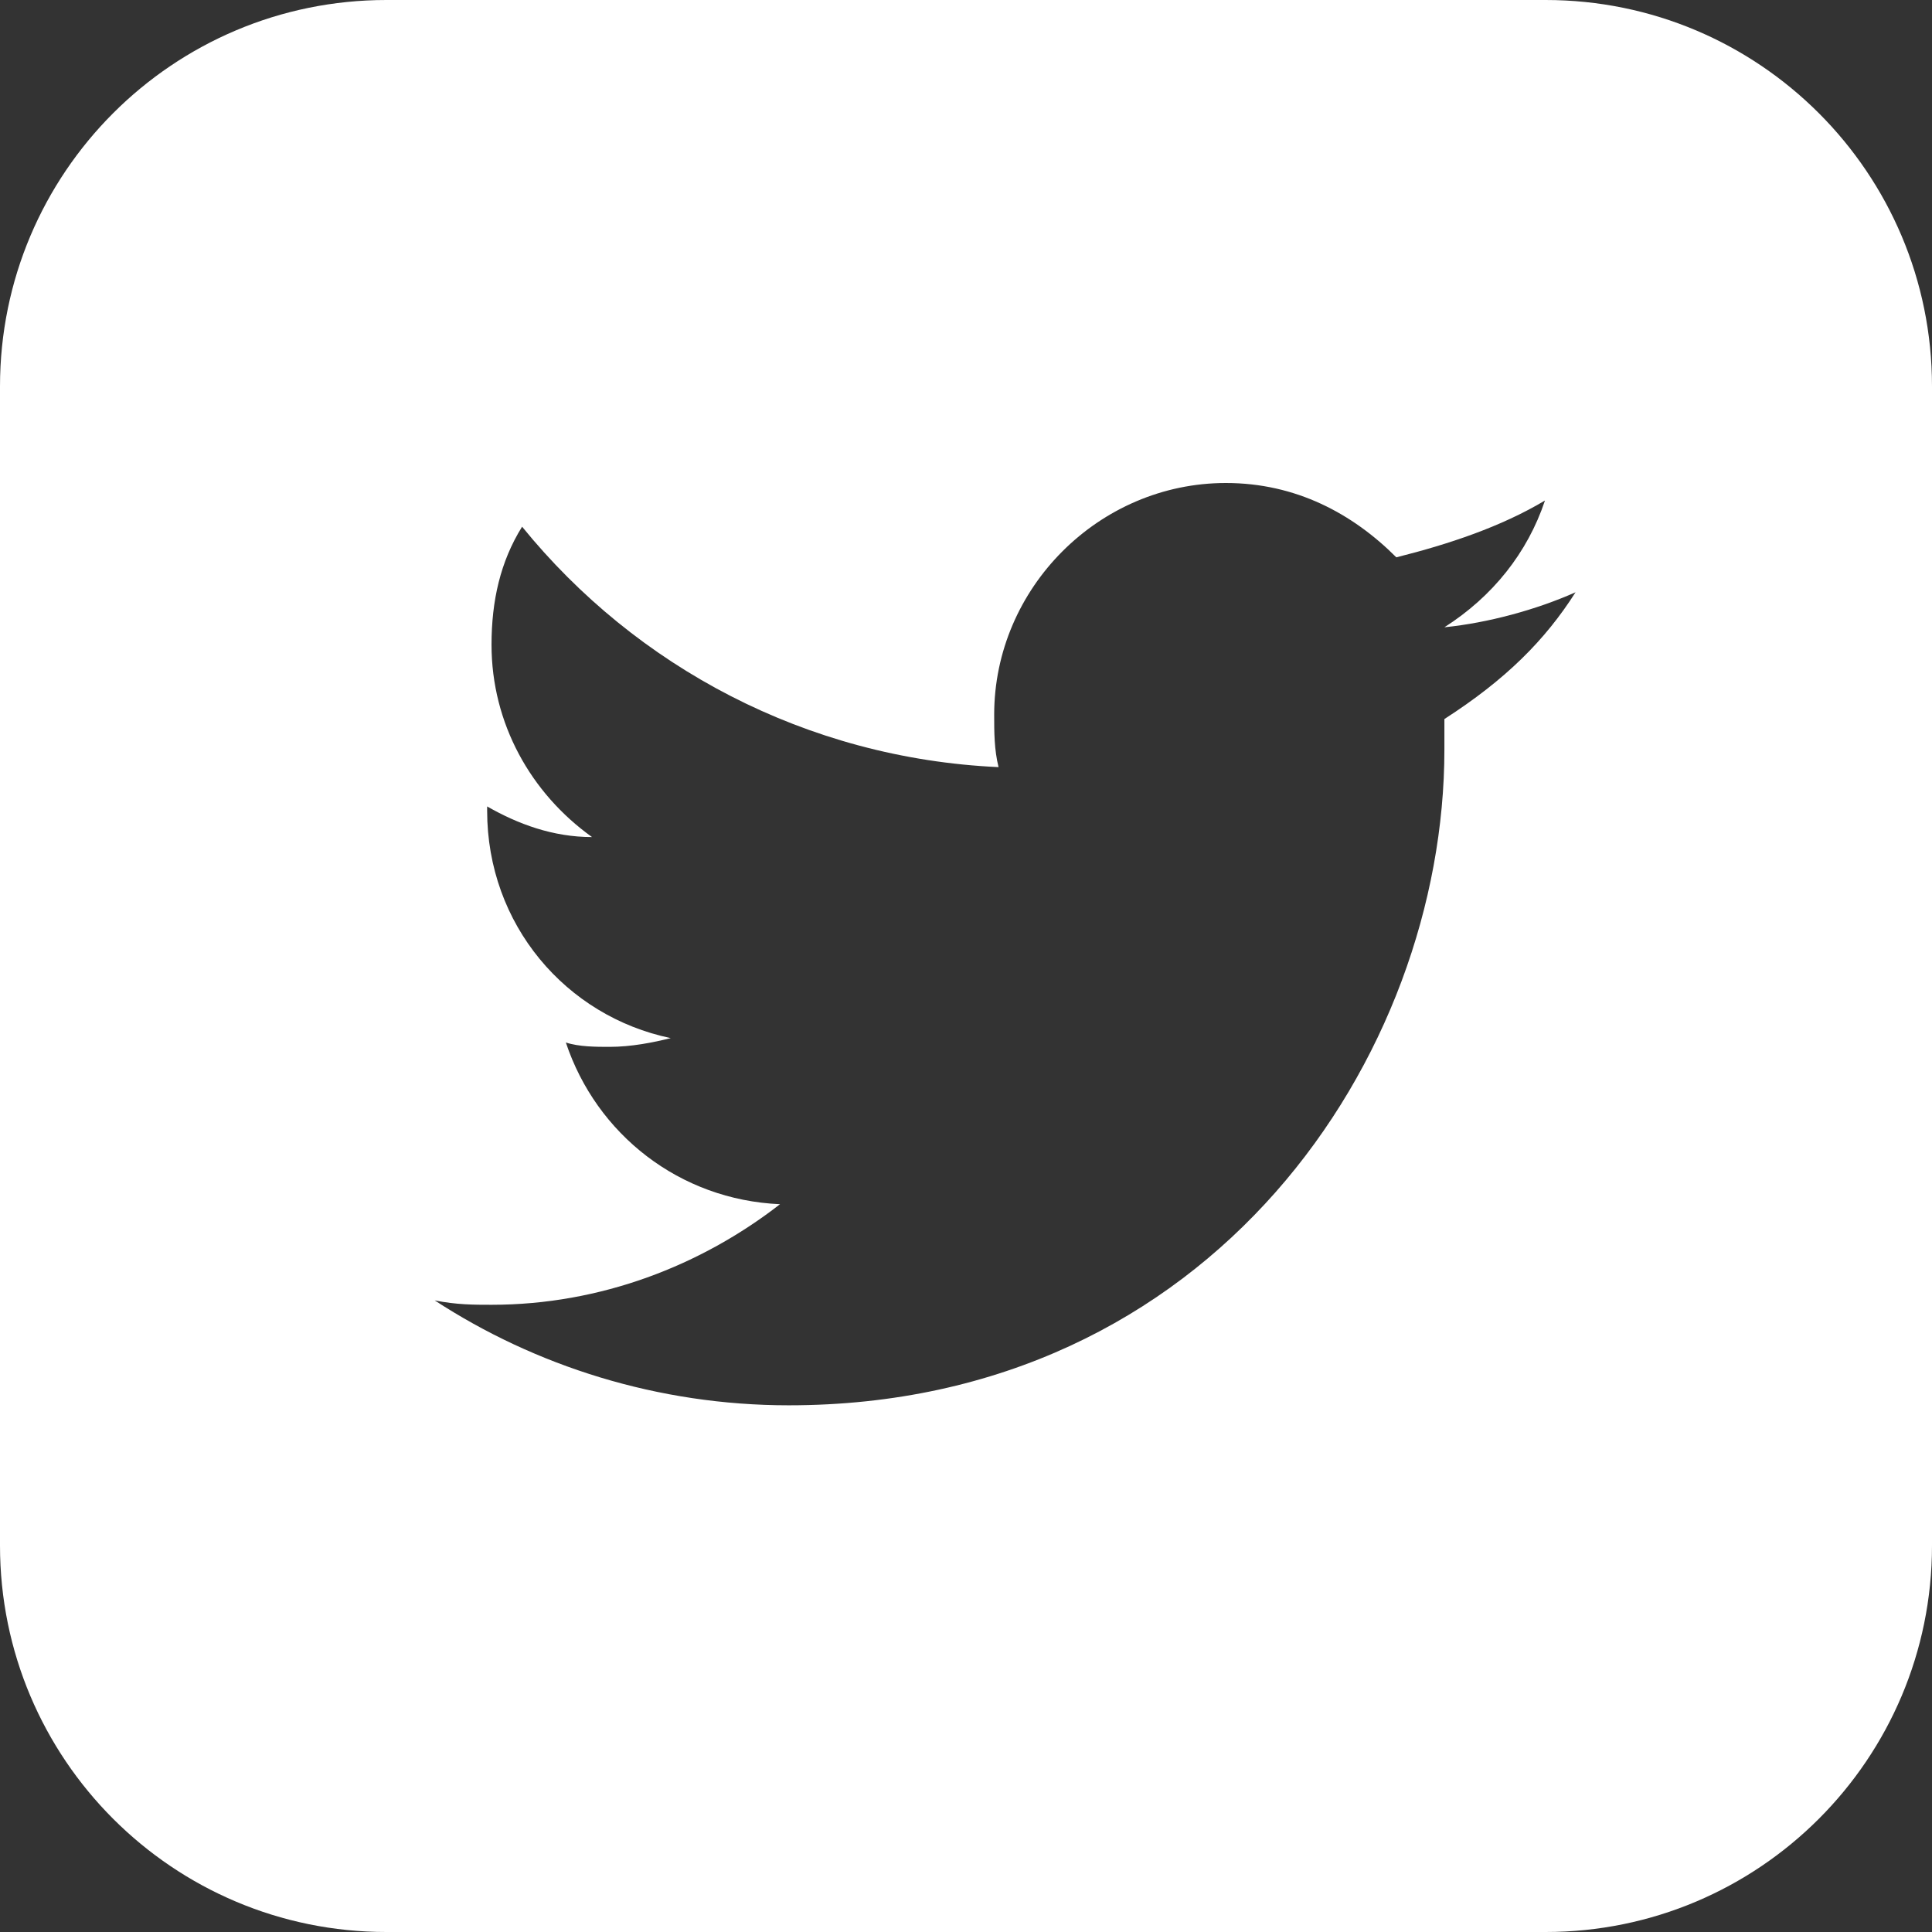 <svg width="34" height="34" viewBox="0 0 34 34" fill="none" xmlns="http://www.w3.org/2000/svg">
<rect x="0" y="0" width="34" height="34" fill="#333333" stroke="none"/>
<path fill-rule="evenodd" clip-rule="evenodd" d="M6.8 0C3.044 0 0 3.044 0 6.8V27.2C0 30.956 3.044 34 6.8 34H27.2C30.956 34 34 30.956 34 27.2V6.8C34 3.044 30.956 0 27.2 0H6.8ZM25.419 11.039C26.189 10.961 27.035 10.731 27.727 10.423C27.189 11.269 26.496 11.961 25.419 12.654V13.192C25.419 18.577 21.342 24.731 13.881 24.731C11.573 24.731 9.419 24.038 7.65 22.885C8.035 22.962 8.342 22.962 8.65 22.962C10.573 22.962 12.342 22.269 13.727 21.192C11.958 21.115 10.496 19.962 9.958 18.346C10.188 18.423 10.496 18.423 10.727 18.423C11.111 18.423 11.496 18.346 11.804 18.269C9.958 17.885 8.573 16.269 8.573 14.269V14.192C9.112 14.5 9.727 14.731 10.419 14.731C9.342 13.961 8.65 12.731 8.65 11.346C8.65 10.577 8.804 9.885 9.188 9.269C11.188 11.731 14.188 13.346 17.573 13.5C17.496 13.192 17.496 12.885 17.496 12.577C17.496 10.346 19.342 8.5 21.573 8.5C22.804 8.5 23.804 9.038 24.573 9.808C25.496 9.577 26.419 9.269 27.189 8.808C26.881 9.731 26.265 10.5 25.419 11.039Z" fill="white"/>
</svg>
